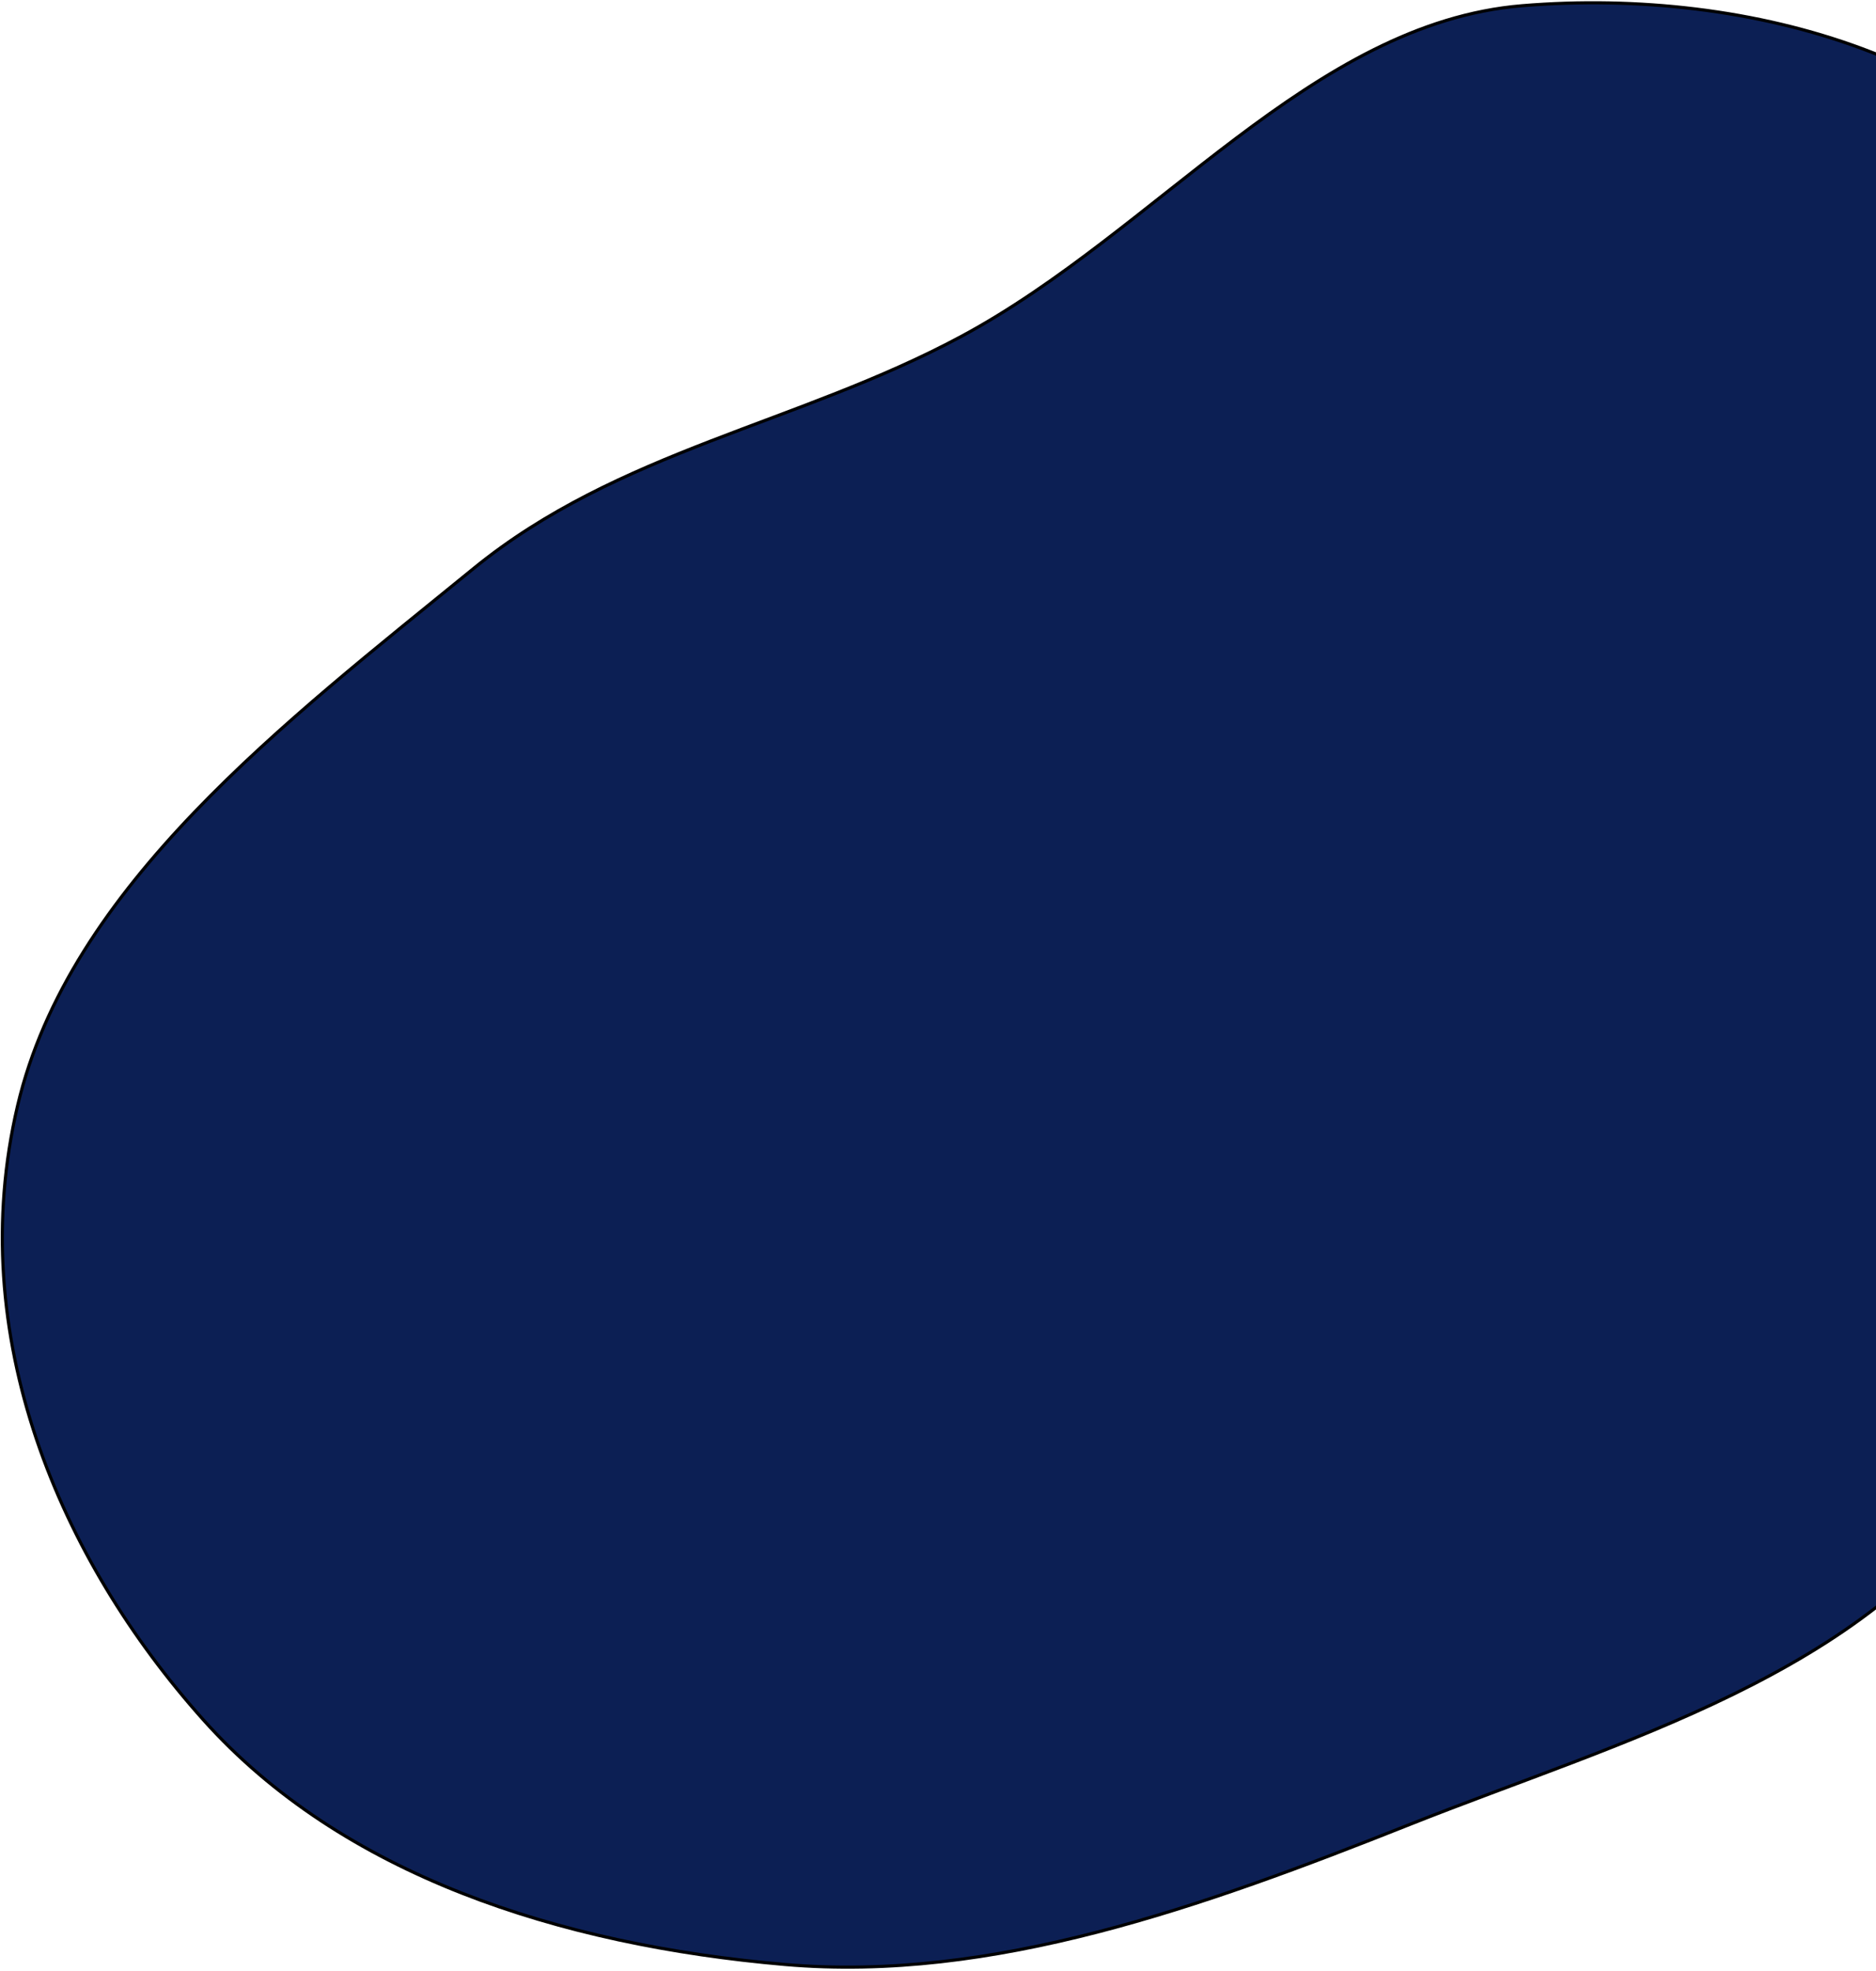 <svg width="598" height="628" viewBox="0 0 598 628" fill="none" xmlns="http://www.w3.org/2000/svg">
<path fill-rule="evenodd" clip-rule="evenodd" d="M671.288 77.012C703.549 134.02 650.184 212.075 643.69 281.949C637.594 347.546 673.176 413.538 634.474 473.135C595.28 533.49 516.614 554.507 449.339 581.233C383.218 607.501 316.25 631.556 250.139 625.82C178.32 619.588 109.014 597.327 64.802 547.868C19.094 496.734 -11.641 425.638 5.602 352.257C22.048 282.272 91.006 229.954 150.993 181.078C196.98 143.608 254.373 135.09 306.363 107.202C368.711 73.757 418.158 7.366 485.164 1.823C558.822 -4.271 638.654 19.346 671.288 77.012Z" fill="#0C1F54" stroke="black"/>
</svg>
